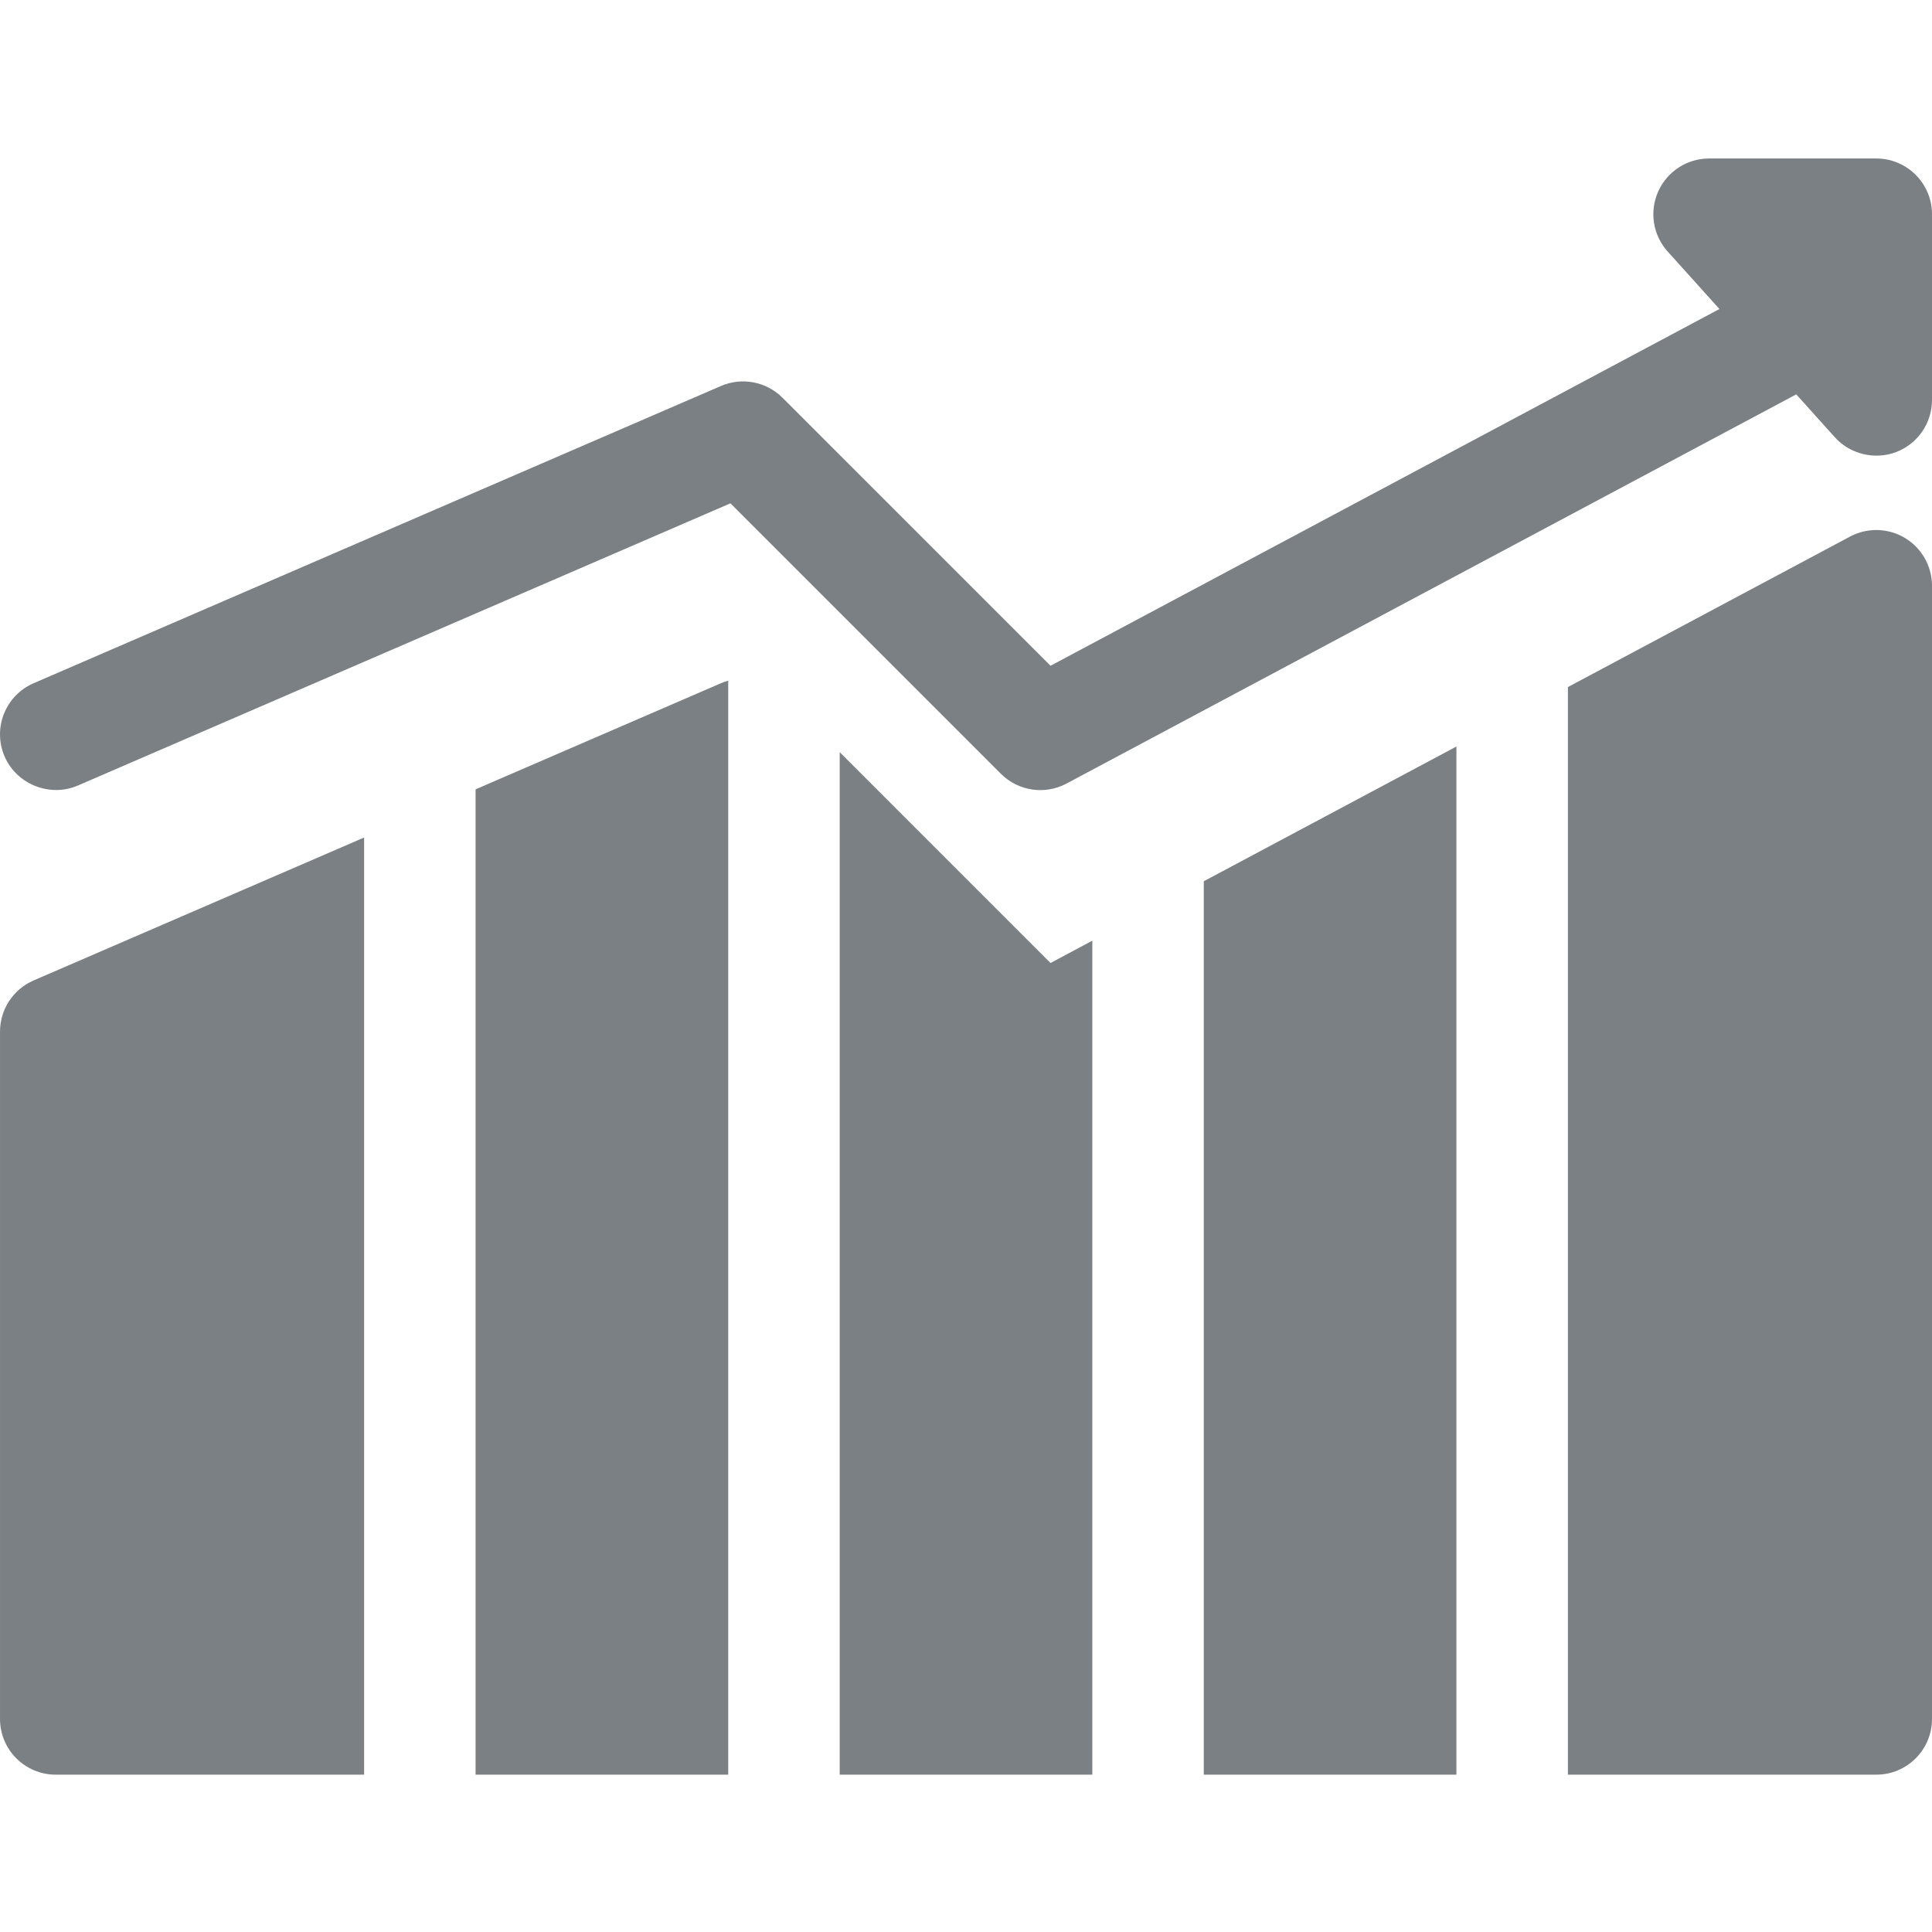 <?xml version="1.0"?>
<svg xmlns="http://www.w3.org/2000/svg" height="512px" viewBox="0 -42 512.001 512" width="512px"><g><path d="m512 34.504v-19.734c0-8.156-6.613-14.77-14.77-14.77h-44.305c-5.836 0-11.121 3.434-13.492 8.762-2.375 5.328-1.391 11.551 2.512 15.887l13.719 15.242-177.266 94.543-71.031-71.031c-4.281-4.281-10.746-5.516-16.305-3.113l-182.152 78.77c-7.484 3.238-10.93 11.93-7.691 19.418 3.191 7.387 12.023 10.891 19.418 7.695l172.941-74.789 71.672 71.676c4.598 4.598 11.66 5.648 17.395 2.586l193.379-103.133 10.23 11.367c4.043 4.496 10.617 6.078 16.27 3.91 5.707-2.191 9.477-7.672 9.477-13.789v-29.395c0-.035 0-.07 0-.102zm0 0" data-original="#000000" class="active-path" data-old_color="#000000" fill="#7B8084"/><path d="m126.035 167.18v261.125h66.953v-289.918c-.652.18-1.293.398-1.926.672zm0 0" data-original="#000000" class="active-path" data-old_color="#000000" fill="#7B8084"/><path d="m319.016 428.305h66.953v-272.473l-66.953 35.707zm0 0" data-original="#000000" class="active-path" data-old_color="#000000" fill="#7B8084"/><path d="m222.527 157.328v270.977h66.953v-221.012l-11.082 5.91zm0 0" data-original="#000000" class="active-path" data-old_color="#000000" fill="#7B8084"/><path d="m.004 231.383v182.152c0 8.156 6.613 14.77 14.77 14.77h81.723v-248.352l-87.586 37.875c-5.406 2.336-8.906 7.664-8.906 13.555zm0 0" data-original="#000000" class="active-path" data-old_color="#000000" fill="#7B8084"/><path d="m504.832 100.566c-4.449-2.668-9.973-2.809-14.551-.367l-74.77 39.879v288.227h81.719c8.16 0 14.77-6.613 14.77-14.77v-300.305c0-5.188-2.723-9.996-7.168-12.664zm0 0" data-original="#000000" class="active-path" data-old_color="#000000" fill="#7B8084"/></g> </svg>
